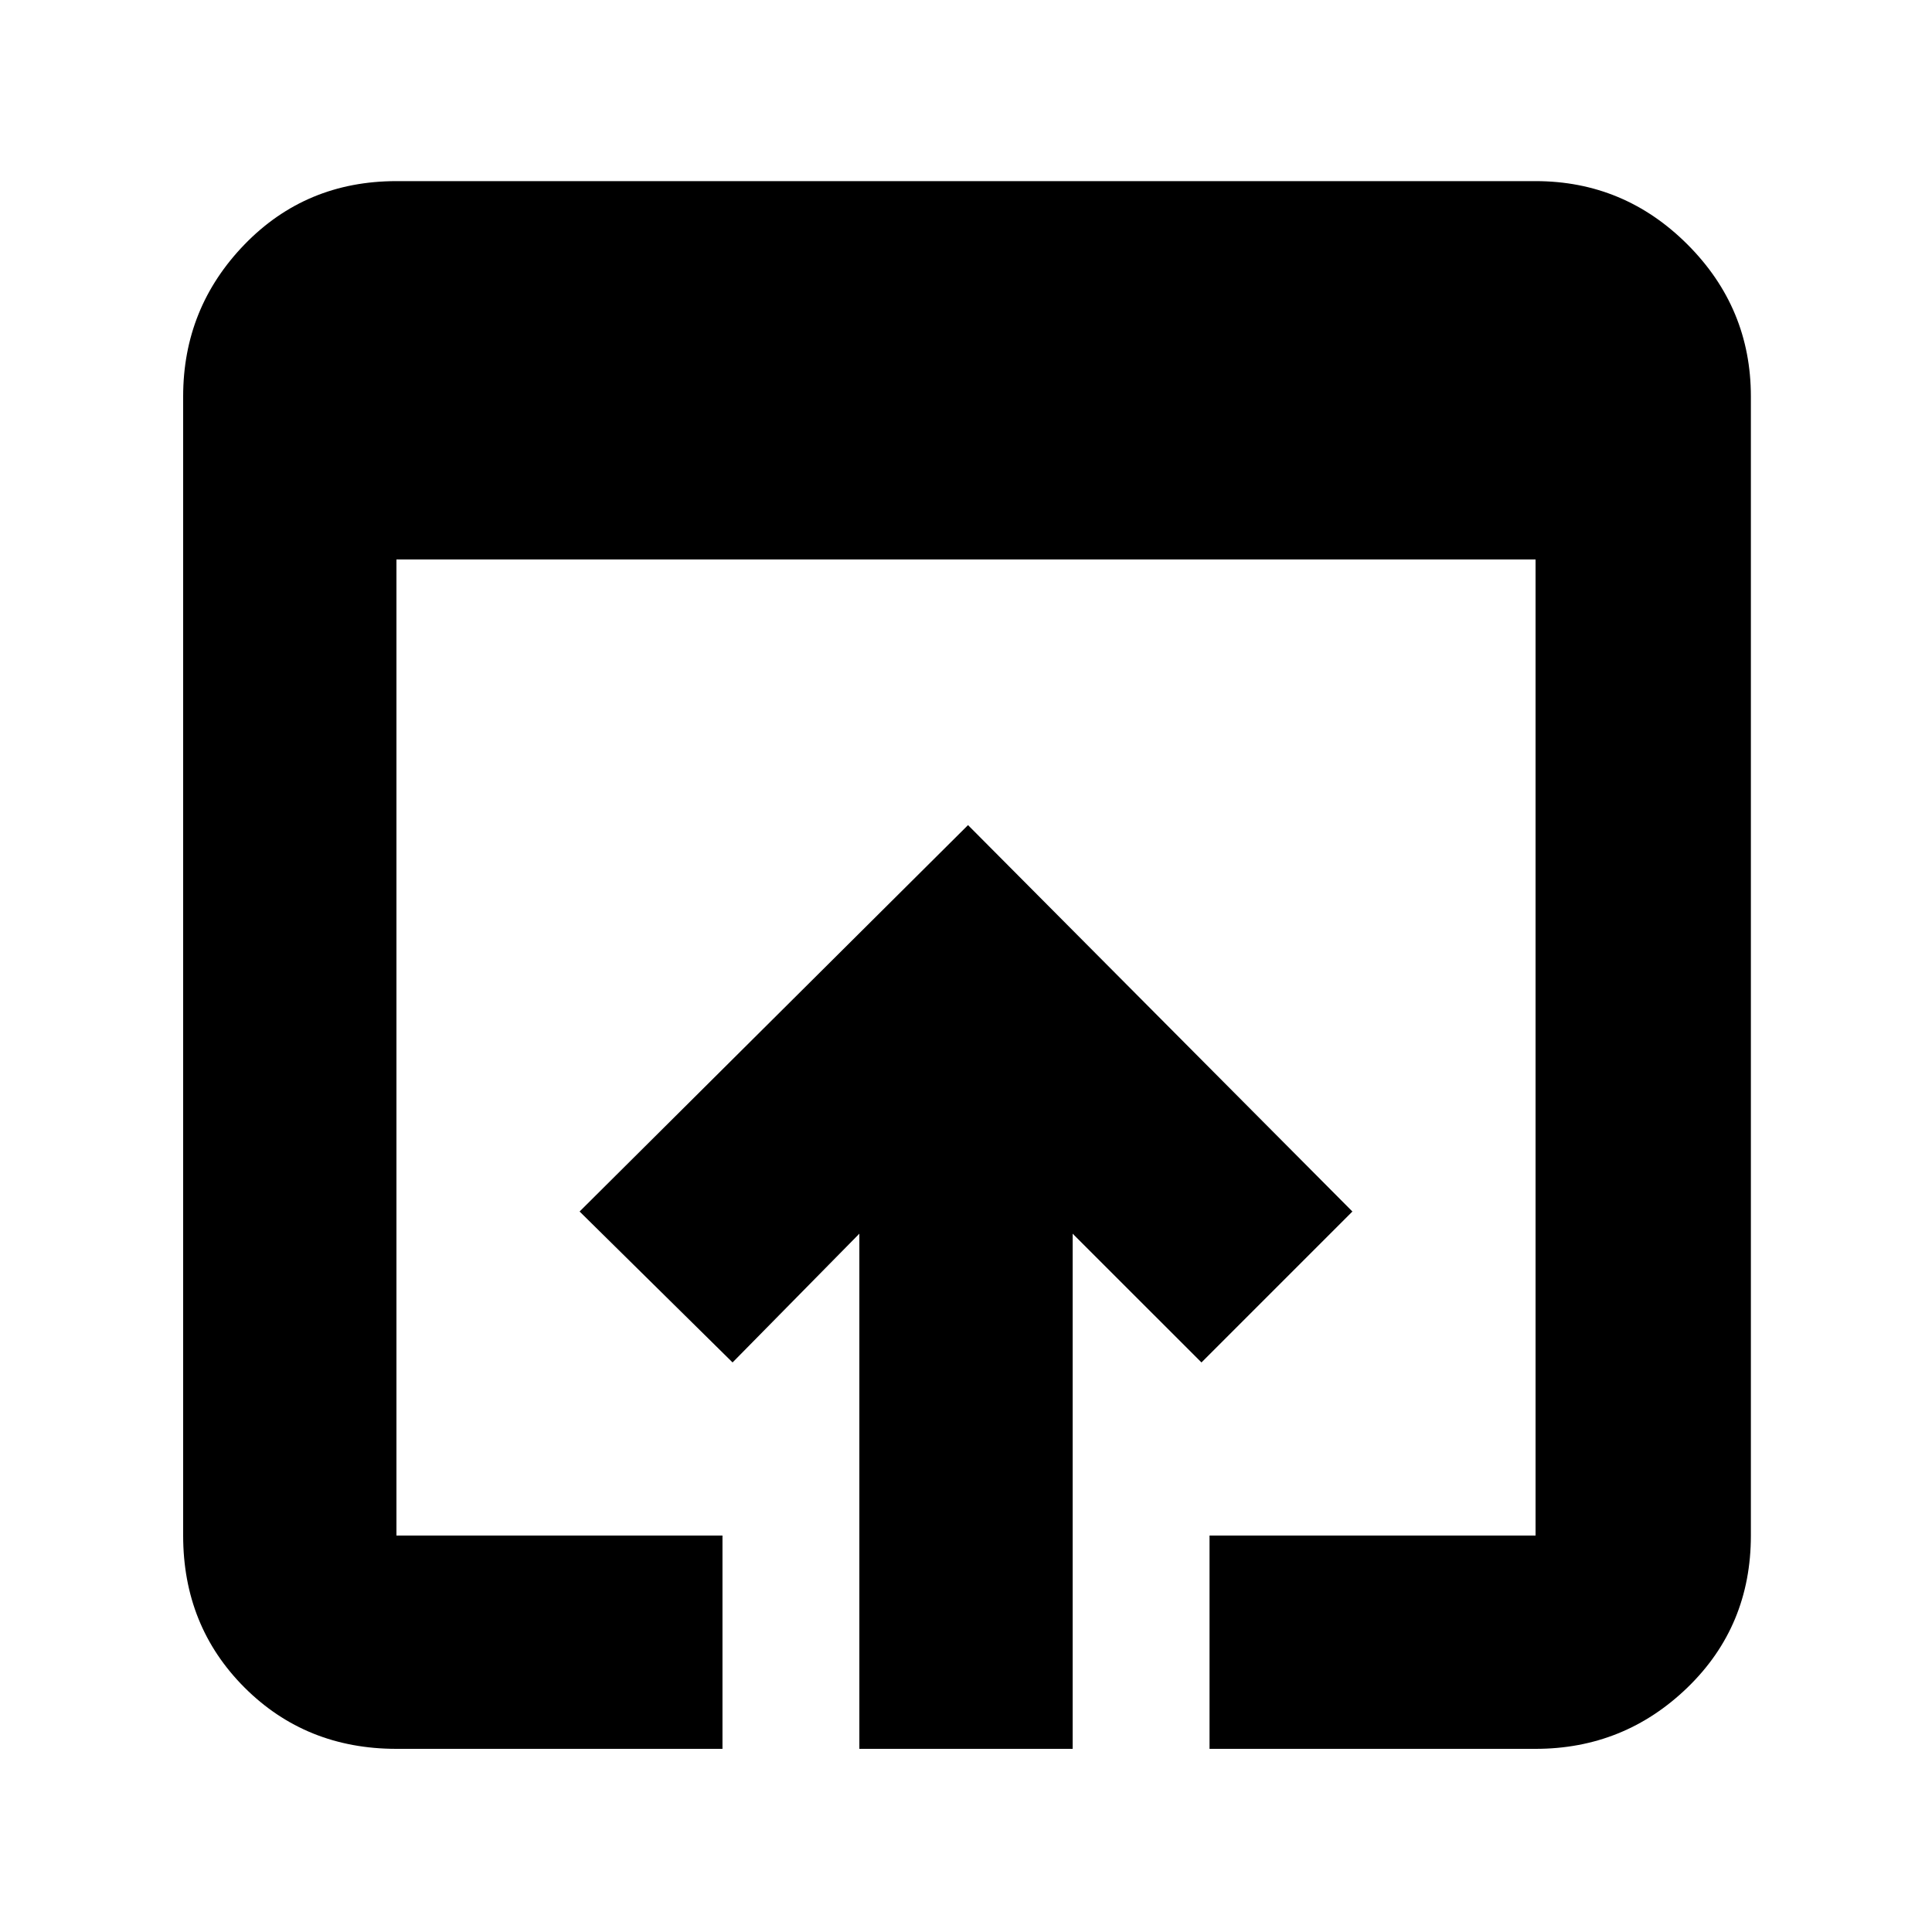 <svg xmlns="http://www.w3.org/2000/svg" height="40" width="40"><path d="M17.792 36.208V25.542L15.167 28.208L12 25.083L20.042 17.083L28 25.083L24.875 28.208L22.208 25.542V36.208ZM25.042 31.792H31.792Q31.792 31.792 31.792 31.792Q31.792 31.792 31.792 31.792V11.583H8.208V31.792Q8.208 31.792 8.208 31.792Q8.208 31.792 8.208 31.792H14.958V36.208H8.208Q6.333 36.208 5.062 34.938Q3.792 33.667 3.792 31.792V8.208Q3.792 6.375 5.062 5.062Q6.333 3.75 8.208 3.75H31.792Q33.625 3.75 34.938 5.062Q36.25 6.375 36.25 8.208V31.792Q36.25 33.667 34.938 34.938Q33.625 36.208 31.792 36.208H25.042Z"/></svg>